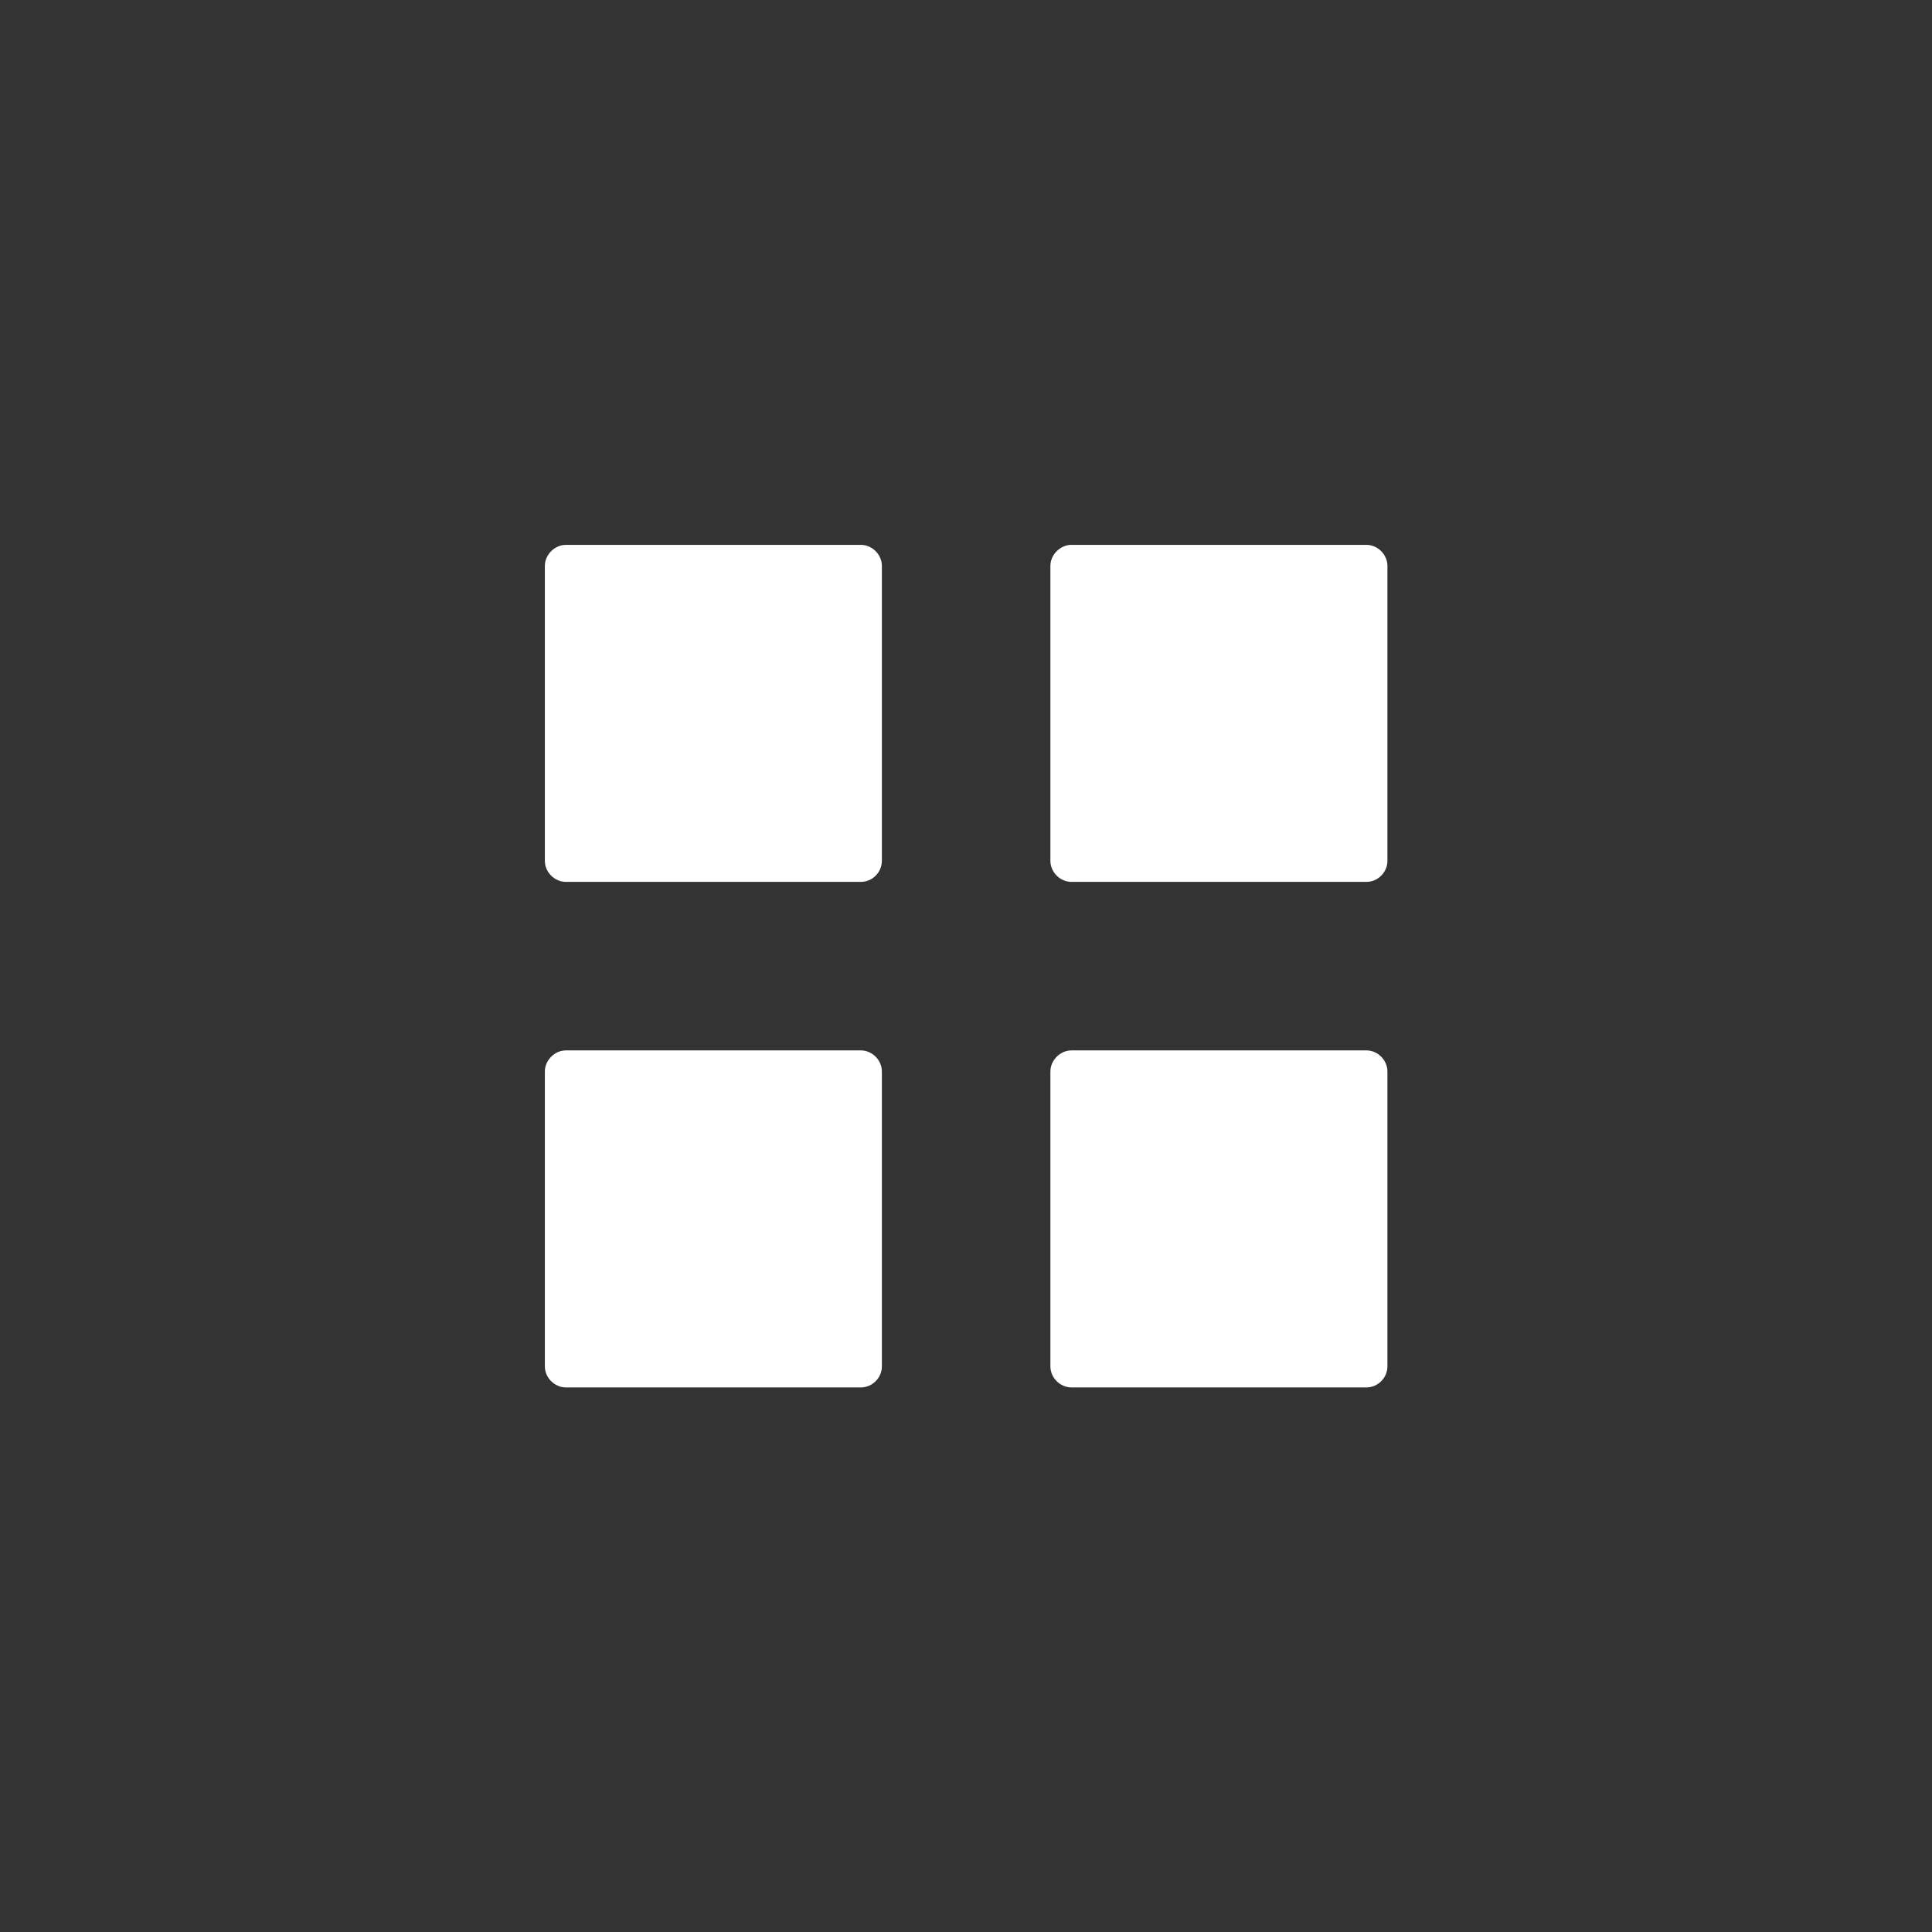 <?xml version="1.0" encoding="utf-8"?>
<svg width="26" height="26" viewBox="0 0 6.879 6.879" version="1.1" id="svg1" xmlns="http://www.w3.org/2000/svg">
  <rect x="0" y="0" width="6.879" height="6.879" fill="#333333" stroke="none"/>
  <defs id="defs1"/>
  <g id="layer1">
    <path style="fill:#ffffff" d="M 2.015 1.94 L 3.065 1.94 C 3.106 1.94 3.14 1.975 3.14 2.015 L 3.14 3.065 C 3.14 3.106 3.106 3.14 3.065 3.14 L 2.015 3.14 C 1.975 3.14 1.94 3.106 1.94 3.065 L 1.94 2.015 C 1.94 1.975 1.975 1.94 2.015 1.94 Z"/>
    <path style="fill:#ffffff" d="M 3.815 1.94 L 4.865 1.94 C 4.906 1.94 4.94 1.975 4.94 2.015 L 4.94 3.065 C 4.94 3.106 4.906 3.14 4.865 3.14 L 3.815 3.14 C 3.775 3.14 3.74 3.106 3.74 3.065 L 3.74 2.015 C 3.74 1.975 3.775 1.94 3.815 1.94 Z"/>
    <path style="fill:#ffffff" d="M 2.015 3.74 L 3.065 3.74 C 3.106 3.74 3.14 3.775 3.14 3.815 L 3.14 4.865 C 3.14 4.906 3.106 4.94 3.065 4.94 L 2.015 4.94 C 1.975 4.94 1.94 4.906 1.94 4.865 L 1.94 3.815 C 1.94 3.775 1.975 3.74 2.015 3.74 Z"/>
    <path style="fill:#ffffff" d="M 3.815 3.74 L 4.865 3.74 C 4.906 3.74 4.94 3.775 4.94 3.815 L 4.94 4.865 C 4.94 4.906 4.906 4.94 4.865 4.94 L 3.815 4.94 C 3.775 4.94 3.74 4.906 3.74 4.865 L 3.74 3.815 C 3.74 3.775 3.775 3.74 3.815 3.74 Z"/>
  </g>
</svg>